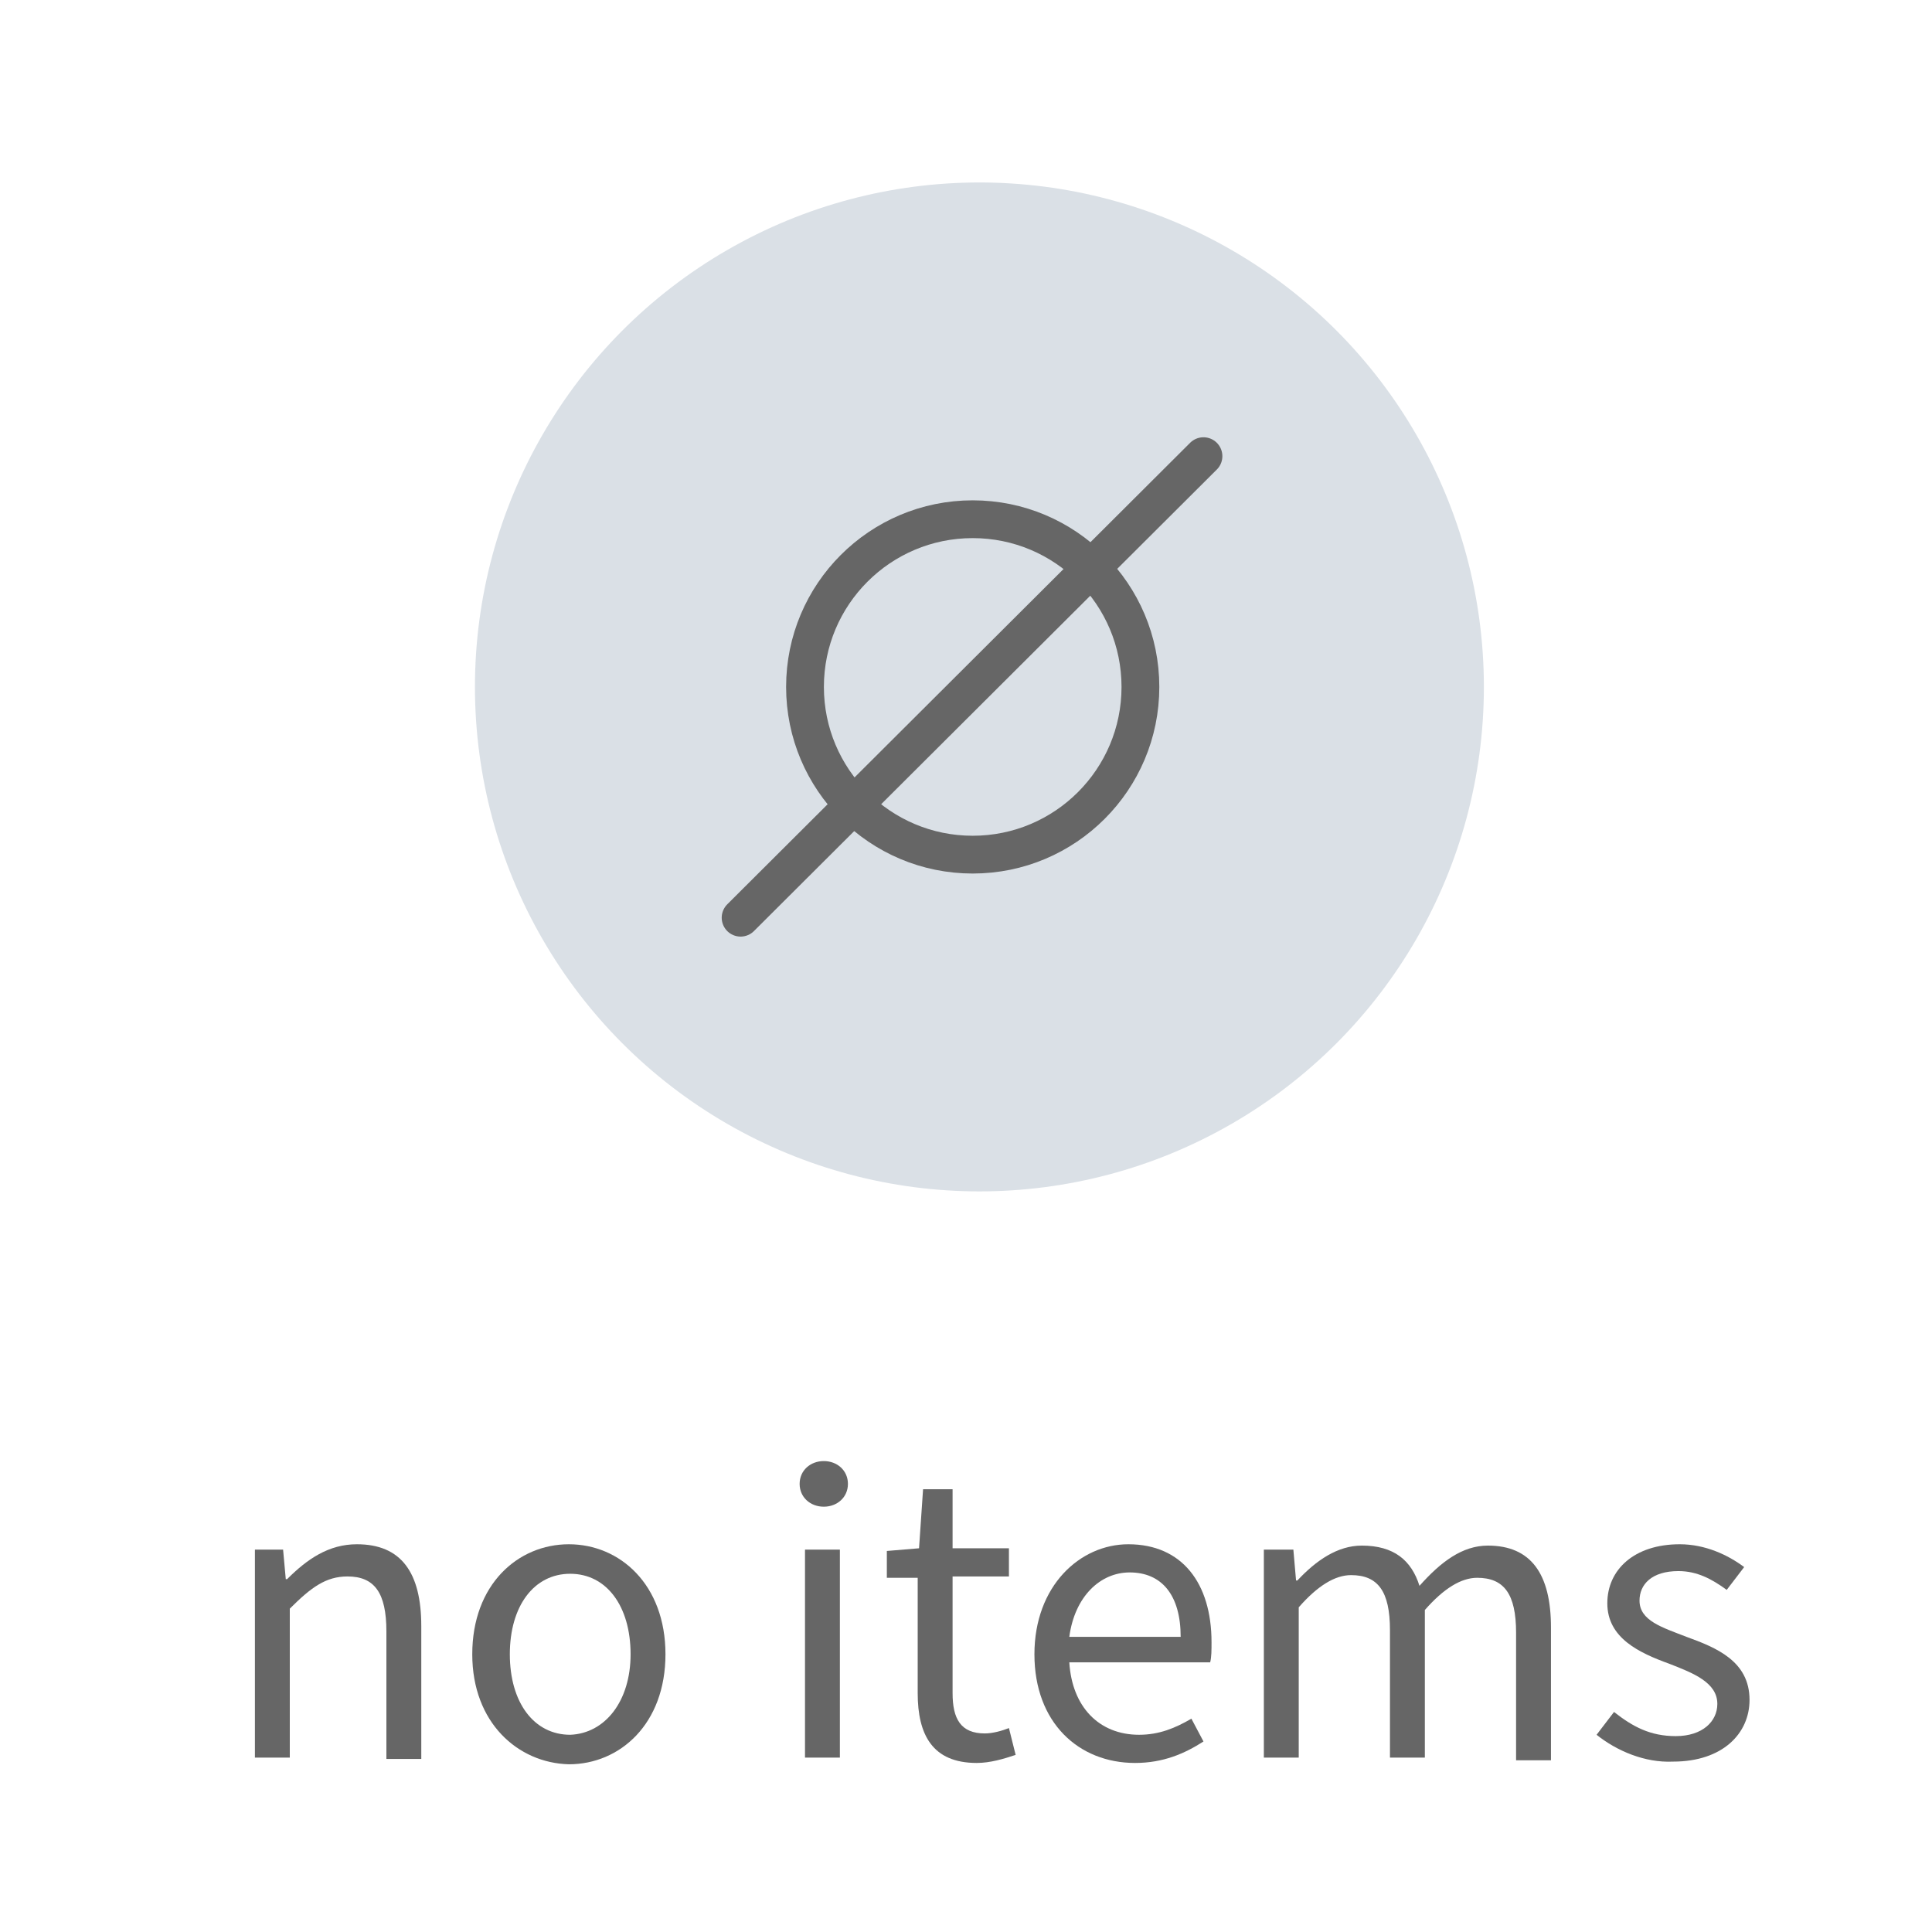 <?xml version="1.0" encoding="utf-8"?>
<!-- Generator: Adobe Illustrator 27.4.1, SVG Export Plug-In . SVG Version: 6.00 Build 0)  -->
<svg version="1.1" id="Layer_1" xmlns="http://www.w3.org/2000/svg" xmlns:xlink="http://www.w3.org/1999/xlink" x="0px" y="0px"
	 viewBox="0 0 144 144" style="enable-background:new 0 0 144 144;" xml:space="preserve">
<style type="text/css">
	.st0{fill:#DAE0E6;}
	.st1{fill:none;stroke:#666666;stroke-width:2.816;stroke-linecap:round;stroke-miterlimit:10;}
	.st2{fill:#666666;}
</style>
<circle class="st0" cx="73" cy="51.2" r="37.6"/>
<circle class="st1" cx="72.5" cy="51.2" r="12.5"/>
<line class="st1" x1="55.2" y1="68.4" x2="89.7" y2="34"/>
<g>
	<path class="st2" d="M18.9,115.5h2.2l0.2,2.2h0.1c1.5-1.5,3.1-2.6,5.2-2.6c3.3,0,4.8,2.1,4.8,6.1v9.9h-2.6v-9.5
		c0-2.9-0.9-4.1-2.9-4.1c-1.6,0-2.7,0.8-4.3,2.4V131H19v-15.5H18.9z"/>
	<path class="st2" d="M35.2,123.3c0-5.2,3.4-8.2,7.2-8.2s7.2,3,7.2,8.2s-3.4,8.2-7.2,8.2C38.6,131.4,35.2,128.4,35.2,123.3z
		 M47,123.3c0-3.6-1.8-6-4.5-6s-4.5,2.4-4.5,6s1.8,6,4.5,6C45.1,129.2,47,126.8,47,123.3z"/>
	<path class="st2" d="M59.6,110.6c0-1,0.8-1.7,1.8-1.7s1.8,0.7,1.8,1.7s-0.8,1.7-1.8,1.7C60.4,112.3,59.6,111.6,59.6,110.6z
		 M60,115.5h2.6V131H60V115.5z"/>
	<path class="st2" d="M68.4,126.2v-8.6h-2.3v-2l2.4-0.2l0.3-4.4H71v4.4h4.2v2.1H71v8.7c0,1.9,0.6,3,2.4,3c0.6,0,1.3-0.2,1.8-0.4
		l0.5,2c-0.9,0.3-1.9,0.6-2.9,0.6C69.5,131.4,68.4,129.3,68.4,126.2z"/>
	<path class="st2" d="M77.1,123.3c0-5.1,3.4-8.2,7-8.2c4,0,6.2,2.9,6.2,7.3c0,0.6,0,1.1-0.1,1.5H79.7c0.2,3.3,2.2,5.4,5.2,5.4
		c1.5,0,2.7-0.5,3.9-1.2l0.9,1.7c-1.4,0.9-3,1.6-5.1,1.6C80.4,131.4,77.1,128.4,77.1,123.3z M88,122c0-3.1-1.4-4.8-3.8-4.8
		c-2.2,0-4.1,1.8-4.5,4.8H88z"/>
	<path class="st2" d="M94.2,115.5h2.2l0.2,2.3h0.1c1.4-1.5,3-2.6,4.8-2.6c2.4,0,3.7,1.1,4.3,3c1.6-1.8,3.2-3,5.1-3
		c3.2,0,4.7,2.1,4.7,6.1v9.9H113v-9.5c0-2.9-0.9-4.1-2.9-4.1c-1.2,0-2.5,0.8-3.9,2.4v11h-2.6v-9.5c0-2.9-0.9-4.1-2.9-4.1
		c-1.2,0-2.5,0.8-3.9,2.4V131h-2.6C94.2,131,94.2,115.5,94.2,115.5z"/>
	<path class="st2" d="M119,129.3l1.3-1.7c1.4,1.1,2.7,1.8,4.6,1.8c2,0,3.1-1.1,3.1-2.4c0-1.6-1.8-2.3-3.6-3
		c-2.2-0.8-4.6-1.9-4.6-4.5c0-2.5,2-4.4,5.4-4.4c1.9,0,3.6,0.8,4.8,1.7l-1.3,1.7c-1.1-0.8-2.2-1.4-3.6-1.4c-2,0-2.9,1-2.9,2.2
		c0,1.5,1.7,2,3.5,2.7c2.2,0.8,4.7,1.8,4.7,4.7c0,2.5-2,4.6-5.7,4.6C122.6,131.4,120.5,130.5,119,129.3z"/>
</g>
</svg>
